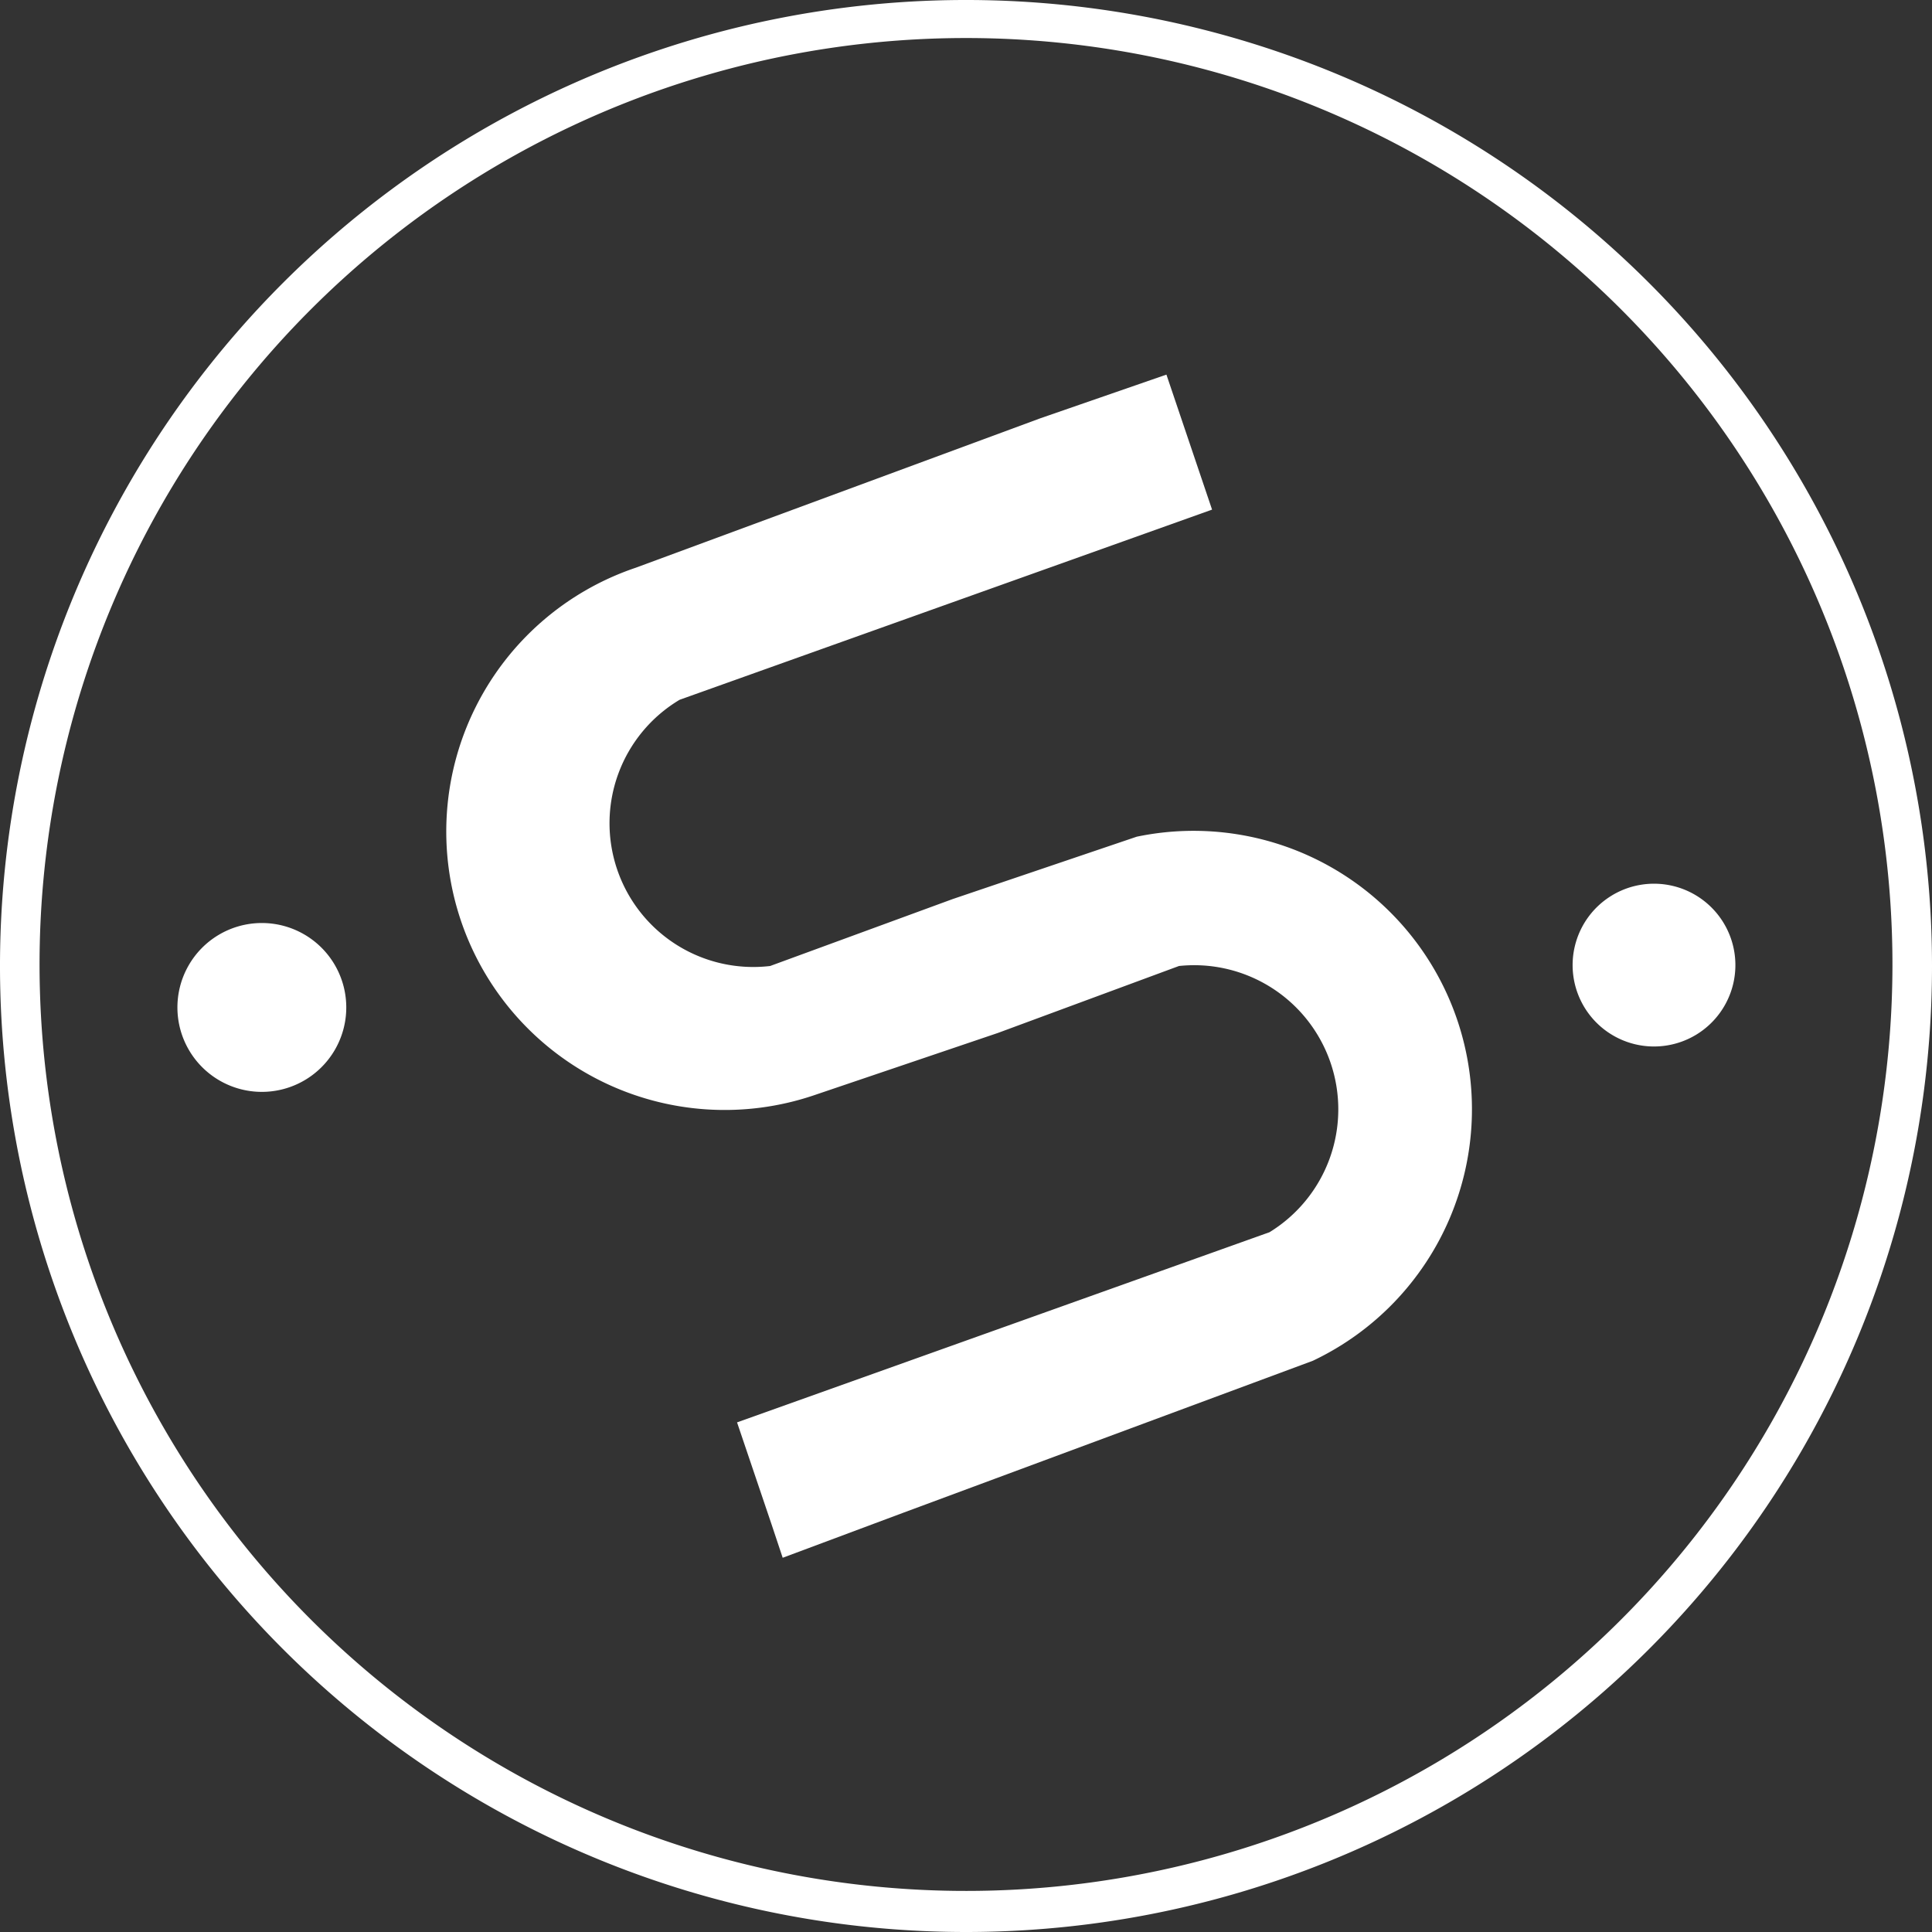 <svg xmlns="http://www.w3.org/2000/svg" viewBox="0 0 50.8 50.8"><rect x="0" y="0" width="50.8" height="50.8" fill="#333333" stroke="none"/><defs><style>.cls-1{fill:#fff}</style></defs><g id="Layer_2" data-name="Layer 2"><g id="small"><g id="connxsmart-small"><g id="Layer_2-2" data-name="Layer 2"><g id="Layer_1-2" data-name="Layer 1-2"><path class="cls-1" d="M29.89 22l-4.84 1.64-4.8 1.76a3.78 3.78 0 01-2.38-7l14-5-1.2-3.55L27.35 11l-10.64 3.93A7.32 7.32 0 1021.4 28.8l4.84-1.64L31 25.4a3.79 3.79 0 012.38 7l-14 5 .9 2.66.3.9 3.16-1.18 10.78-4A7.32 7.32 0 0029.89 22zM45.31 24.25a2.14 2.14 0 10-.7 2.95 2.14 2.14 0 00.7-2.95zM6.85 24.27a2.22 2.22 0 10.07 0z"/><path class="cls-1" d="M25.4 50.8a25.4 25.4 0 1125.4-25.4 25.4 25.4 0 01-25.4 25.4zm0-49.8a24.36 24.36 0 1024.36 24.4A24.36 24.36 0 0025.4 1z"/></g></g></g></g></g></svg>